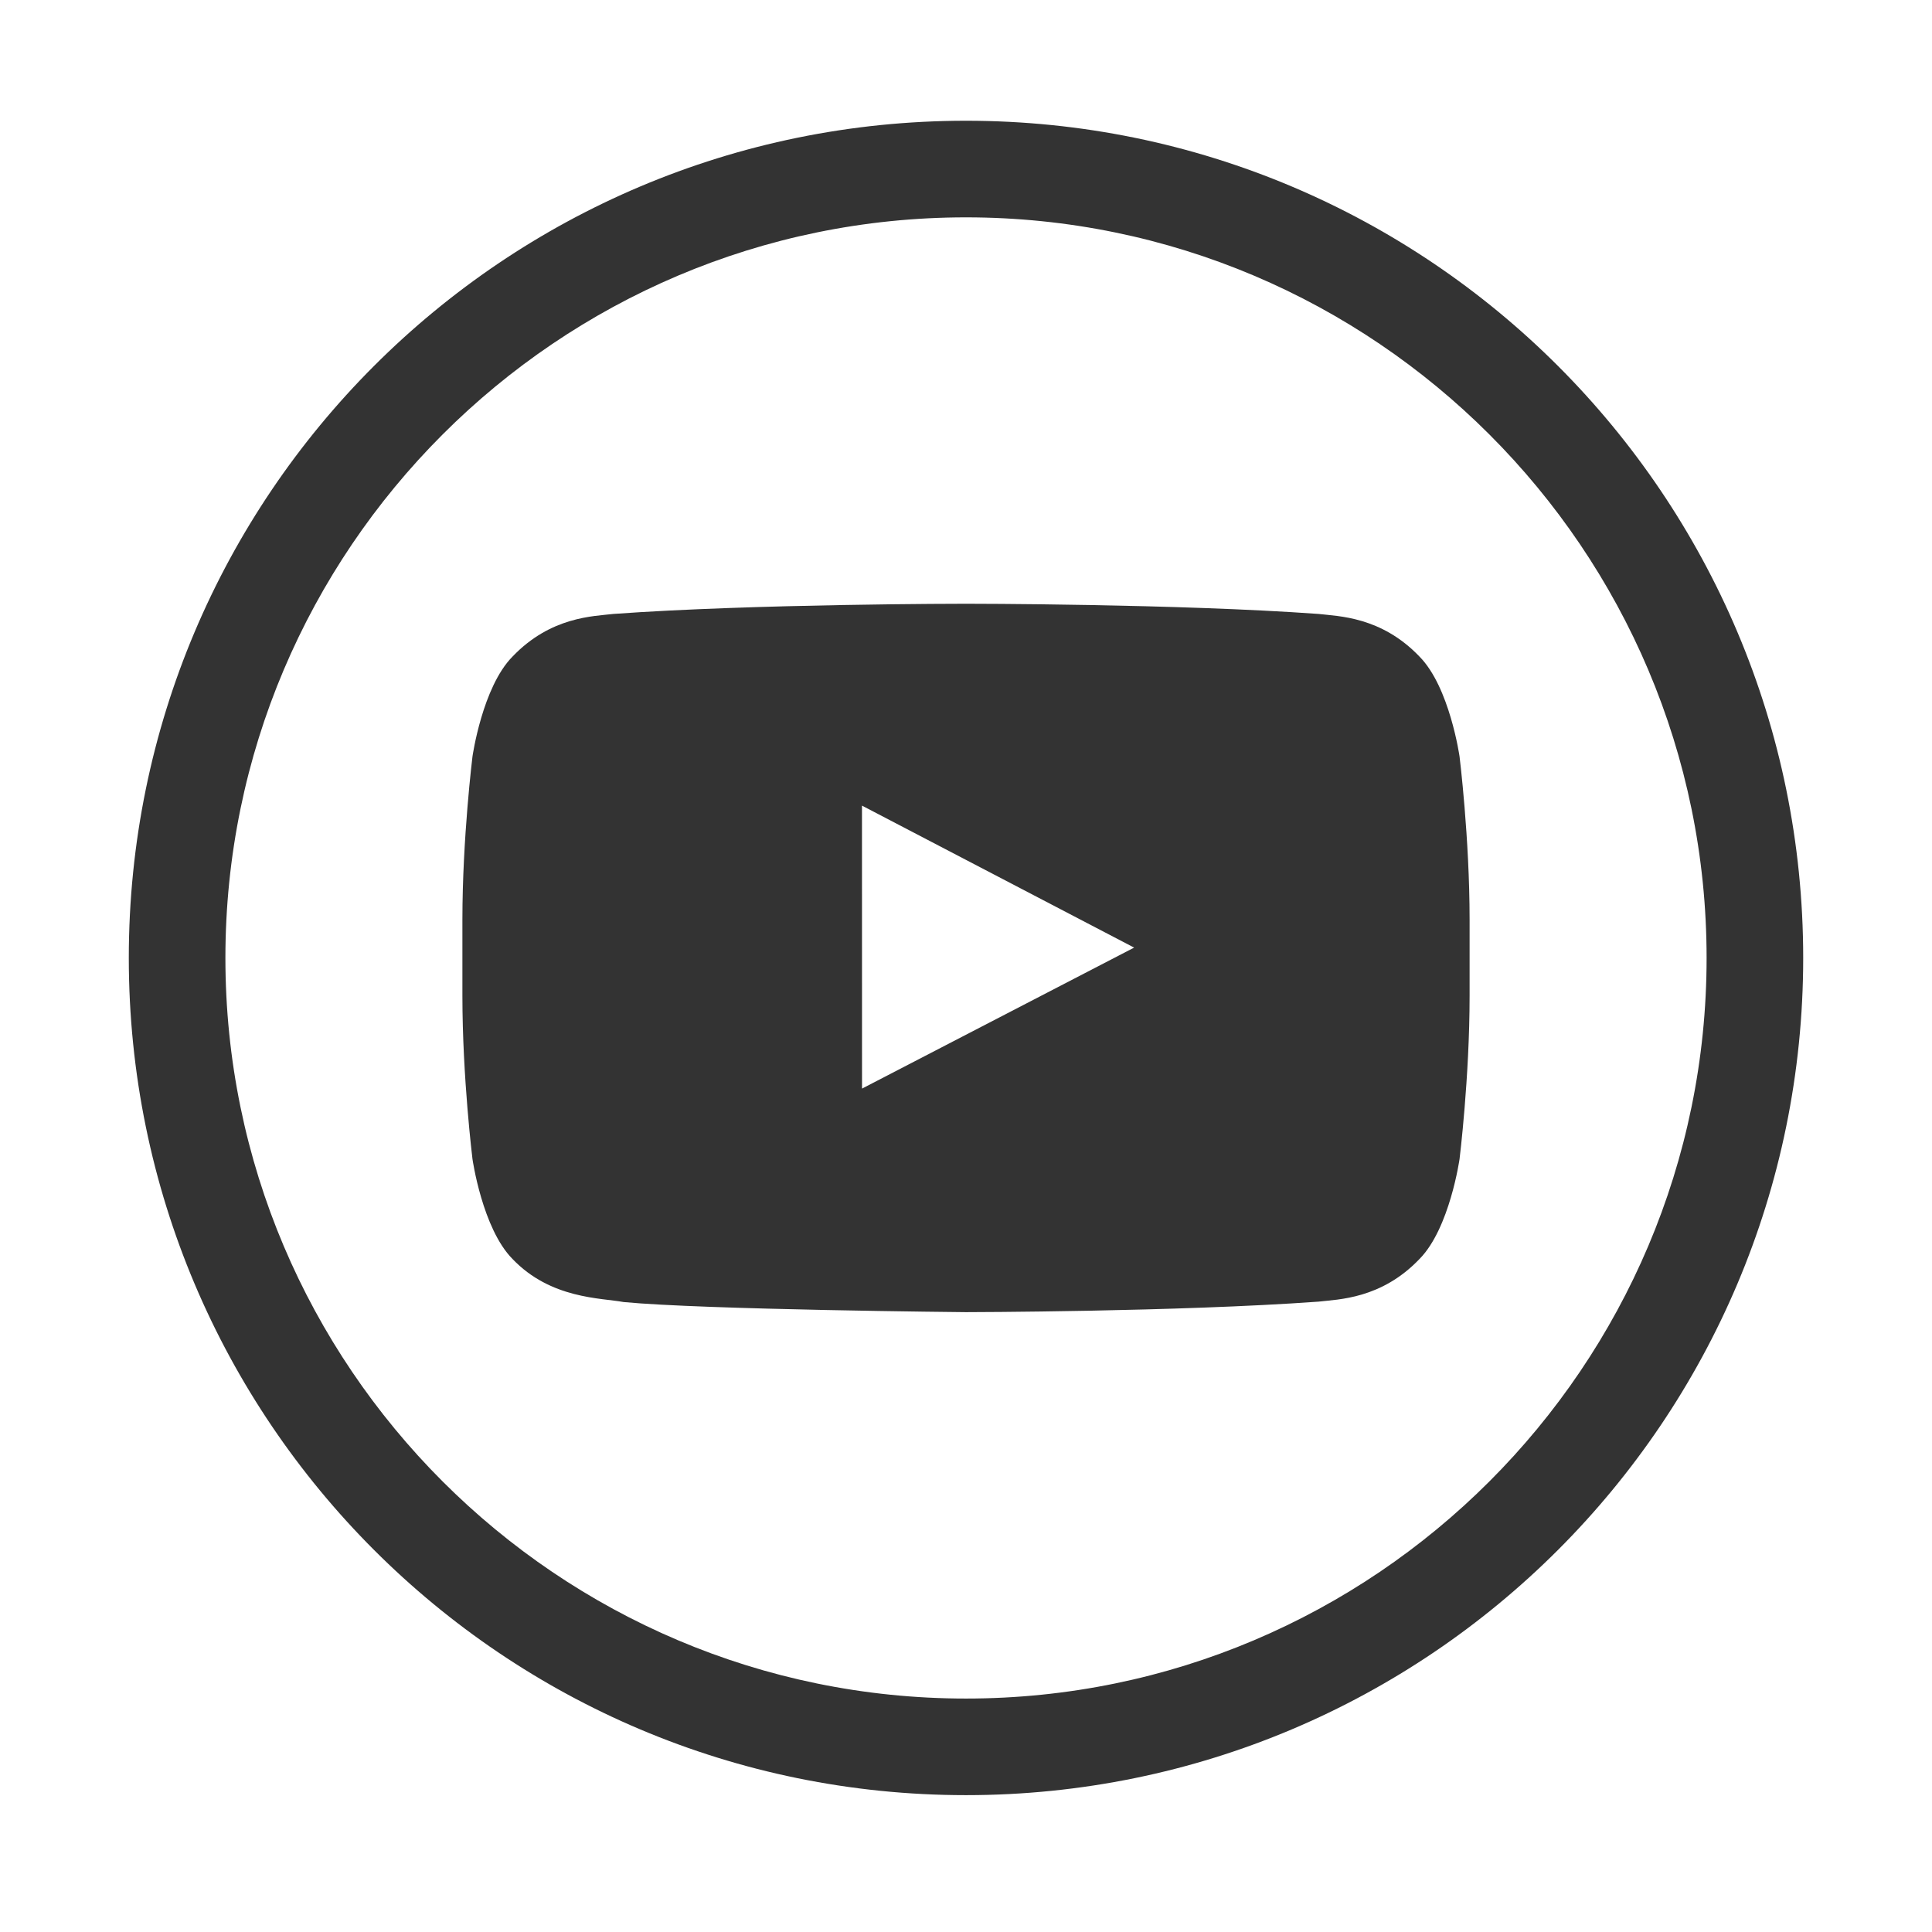 <?xml version="1.0" encoding="utf-8"?>
<!-- Generator: Adobe Illustrator 16.0.4, SVG Export Plug-In . SVG Version: 6.00 Build 0)  -->
<!DOCTYPE svg PUBLIC "-//W3C//DTD SVG 1.1//EN" "http://www.w3.org/Graphics/SVG/1.1/DTD/svg11.dtd">
<svg version="1.1" id="Layer_1" xmlns="http://www.w3.org/2000/svg" xmlns:xlink="http://www.w3.org/1999/xlink" x="0px" y="0px"
	 width="240px" height="240px" viewBox="0 0 240 240" enable-background="new 0 0 240 240" xml:space="preserve">
<g>
	<path fill="#333333" d="M120,15C62.562,15,16,61.562,16,119c0,57.438,46.562,104,104,104c57.438,0,104-46.562,104-104
		C224,61.562,177.438,15,120,15z M120,211c-50.729,0-92-41.271-92-92c0-50.729,41.271-92,92-92c50.729,0,92,41.271,92,92
		C212,169.729,170.729,211,120,211z"/>
	<path fill="#333333" d="M176.337,81.566c-4.759-4.984-10.092-5.008-12.536-5.3C146.291,75,120.028,75,120.028,75h-0.055
		c0,0-26.264,0-43.772,1.265c-2.446,0.292-7.776,0.316-12.536,5.3c-3.751,3.796-4.973,12.418-4.973,12.418
		s-1.251,10.125-1.251,20.25v9.492c0,10.127,1.251,20.25,1.251,20.25s1.222,8.621,4.973,12.42c4.76,4.982,11.012,4.826,13.796,5.349
		C87.471,162.703,120,163,120,163s26.291-0.039,43.801-1.307c2.444-0.291,7.777-0.315,12.536-5.299
		c3.75-3.799,4.974-12.42,4.974-12.42s1.248-10.123,1.248-20.25v-9.492c0-10.124-1.248-20.249-1.248-20.249
		S180.087,85.361,176.337,81.566z M107.084,135.229l-0.006-35.153l33.807,17.639L107.084,135.229z"/>
</g>
</svg>
